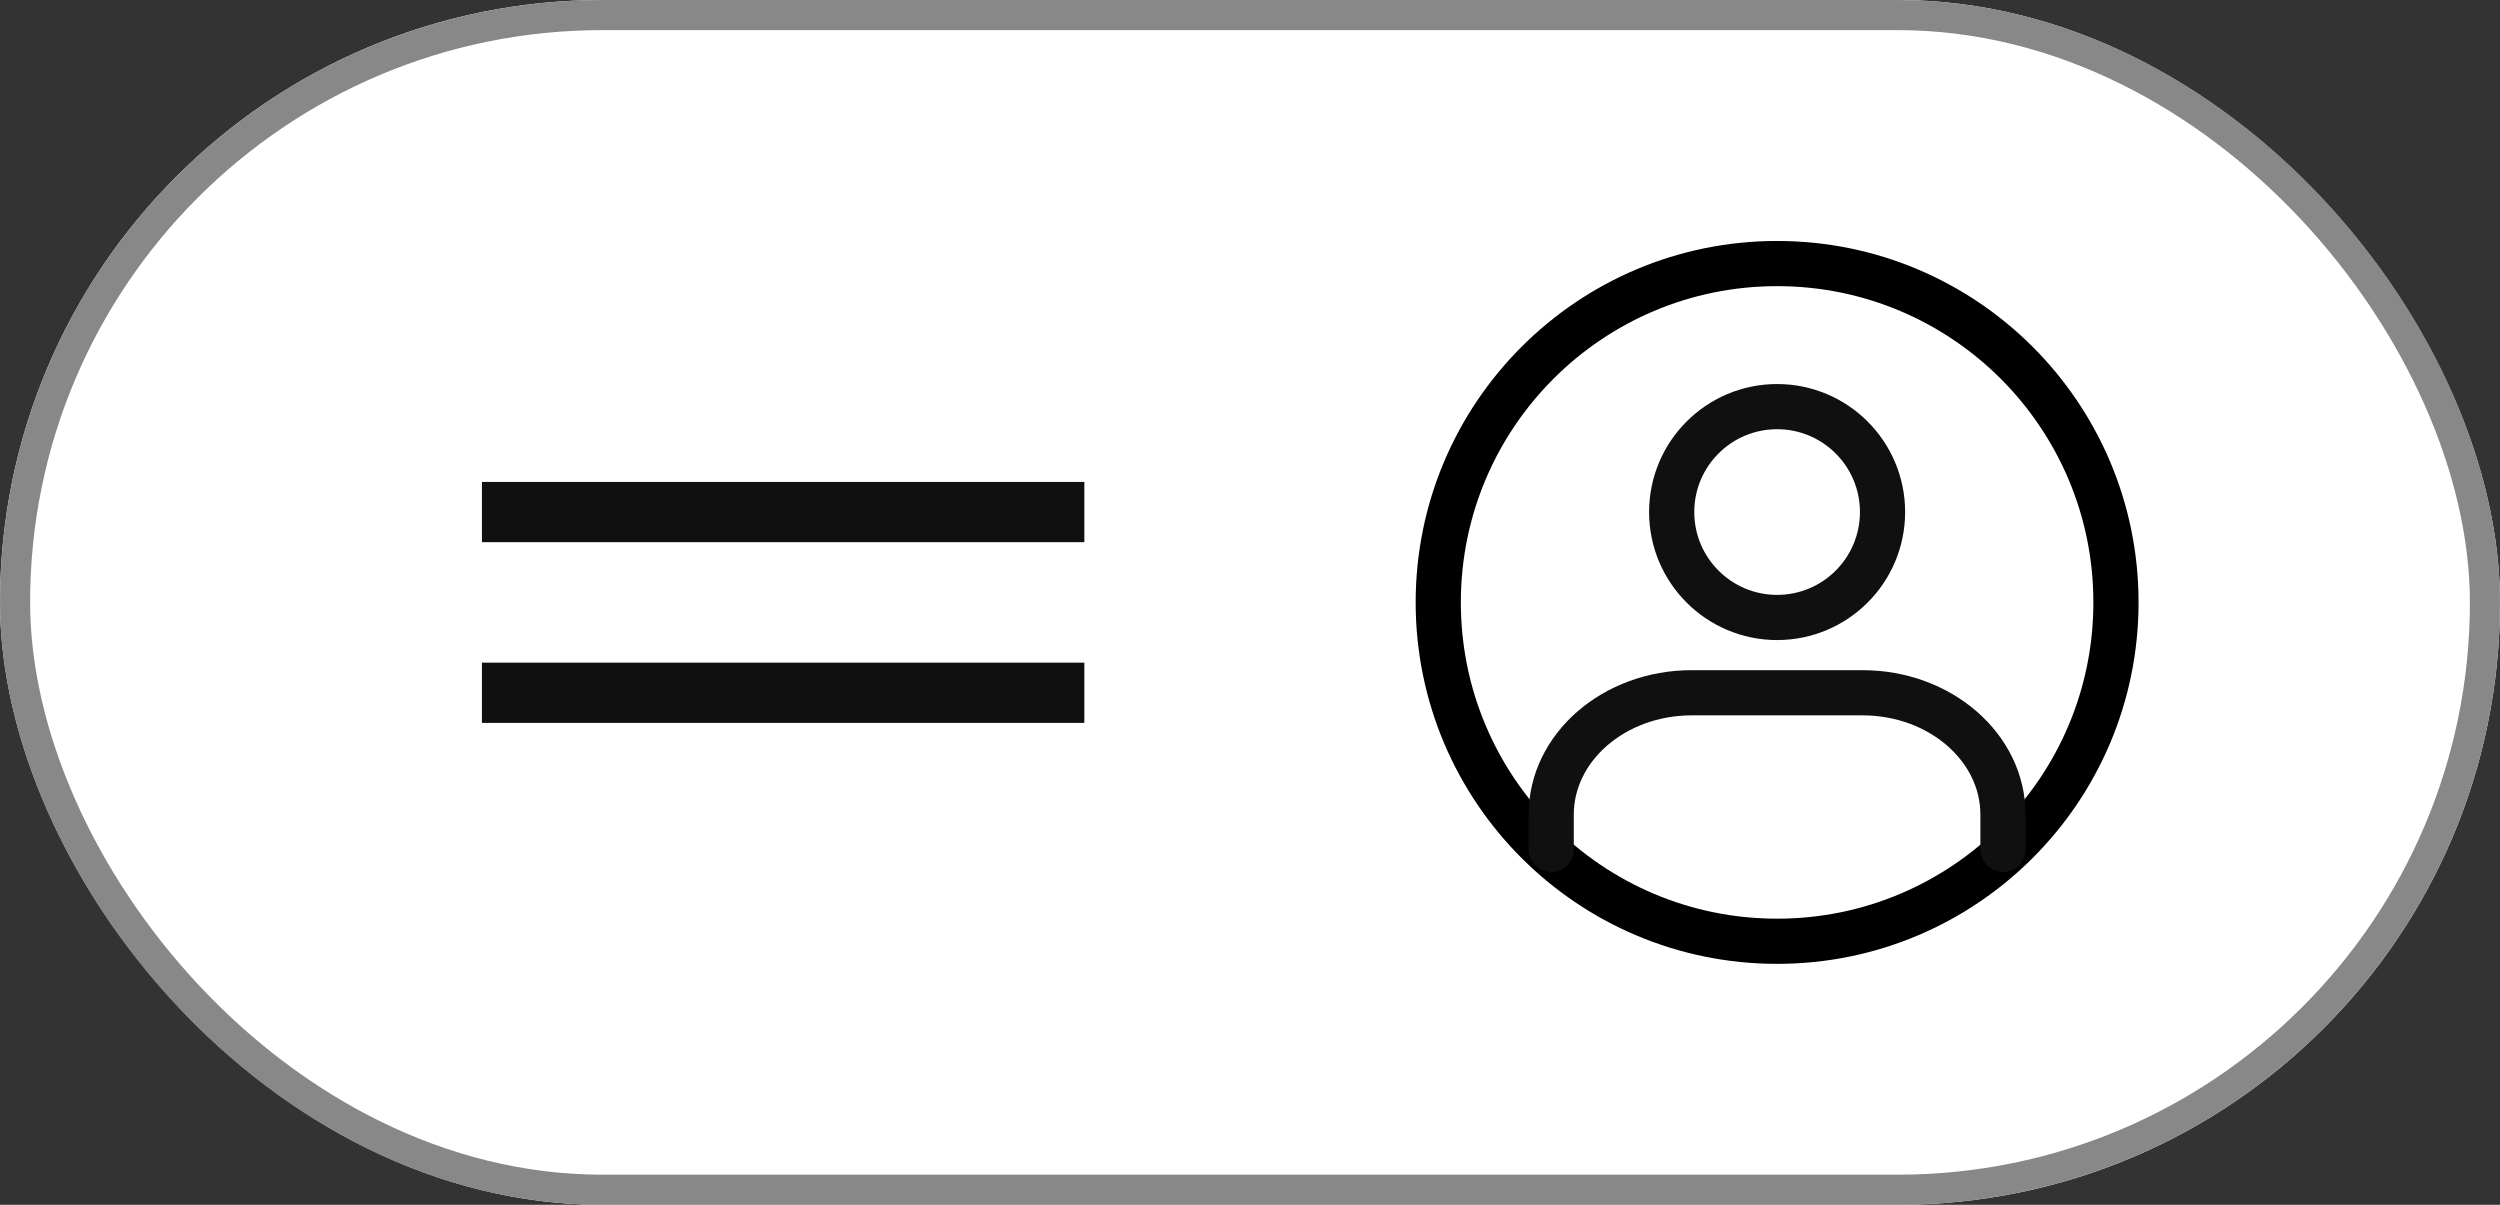 <svg xmlns="http://www.w3.org/2000/svg" width="83" height="40" viewBox="0 0 83 40"><rect x="0" y="0" width="83" height="40" fill="#333333" stroke="none"/><g transform="translate(-270 -35)"><g transform="translate(270 35)" fill="#fff" stroke="#888" stroke-width="1"><rect width="83" height="40" rx="20" stroke="none"/><rect x="0.5" y="0.5" width="82" height="39" rx="19.5" fill="none"/></g><rect width="20" height="2" transform="translate(286 51)" fill="#101010"/><rect width="20" height="2" transform="translate(286 57)" fill="#101010"/><g transform="translate(-3)"><g transform="translate(320 43)" fill="none" stroke="#000" stroke-width="1.5"><circle cx="12" cy="12" r="12" stroke="none"/><circle cx="12" cy="12" r="11.25" fill="none"/></g><g transform="translate(321.458 43.458)"><rect width="23" height="23" transform="translate(-0.458 -0.458)" fill="none"/></g><circle cx="3.5" cy="3.5" r="3.5" transform="translate(328.5 48.5)" fill="none" stroke="#101010" stroke-linecap="round" stroke-linejoin="round" stroke-width="1.5"/><path d="M8.93,32.35V31.194c0-2.23,2.088-4.044,4.664-4.044h5.671c2.577,0,4.664,1.814,4.664,4.044V32.35" transform="translate(315.57 30.85)" fill="none" stroke="#101010" stroke-linecap="round" stroke-linejoin="round" stroke-width="1.5"/></g></g></svg>